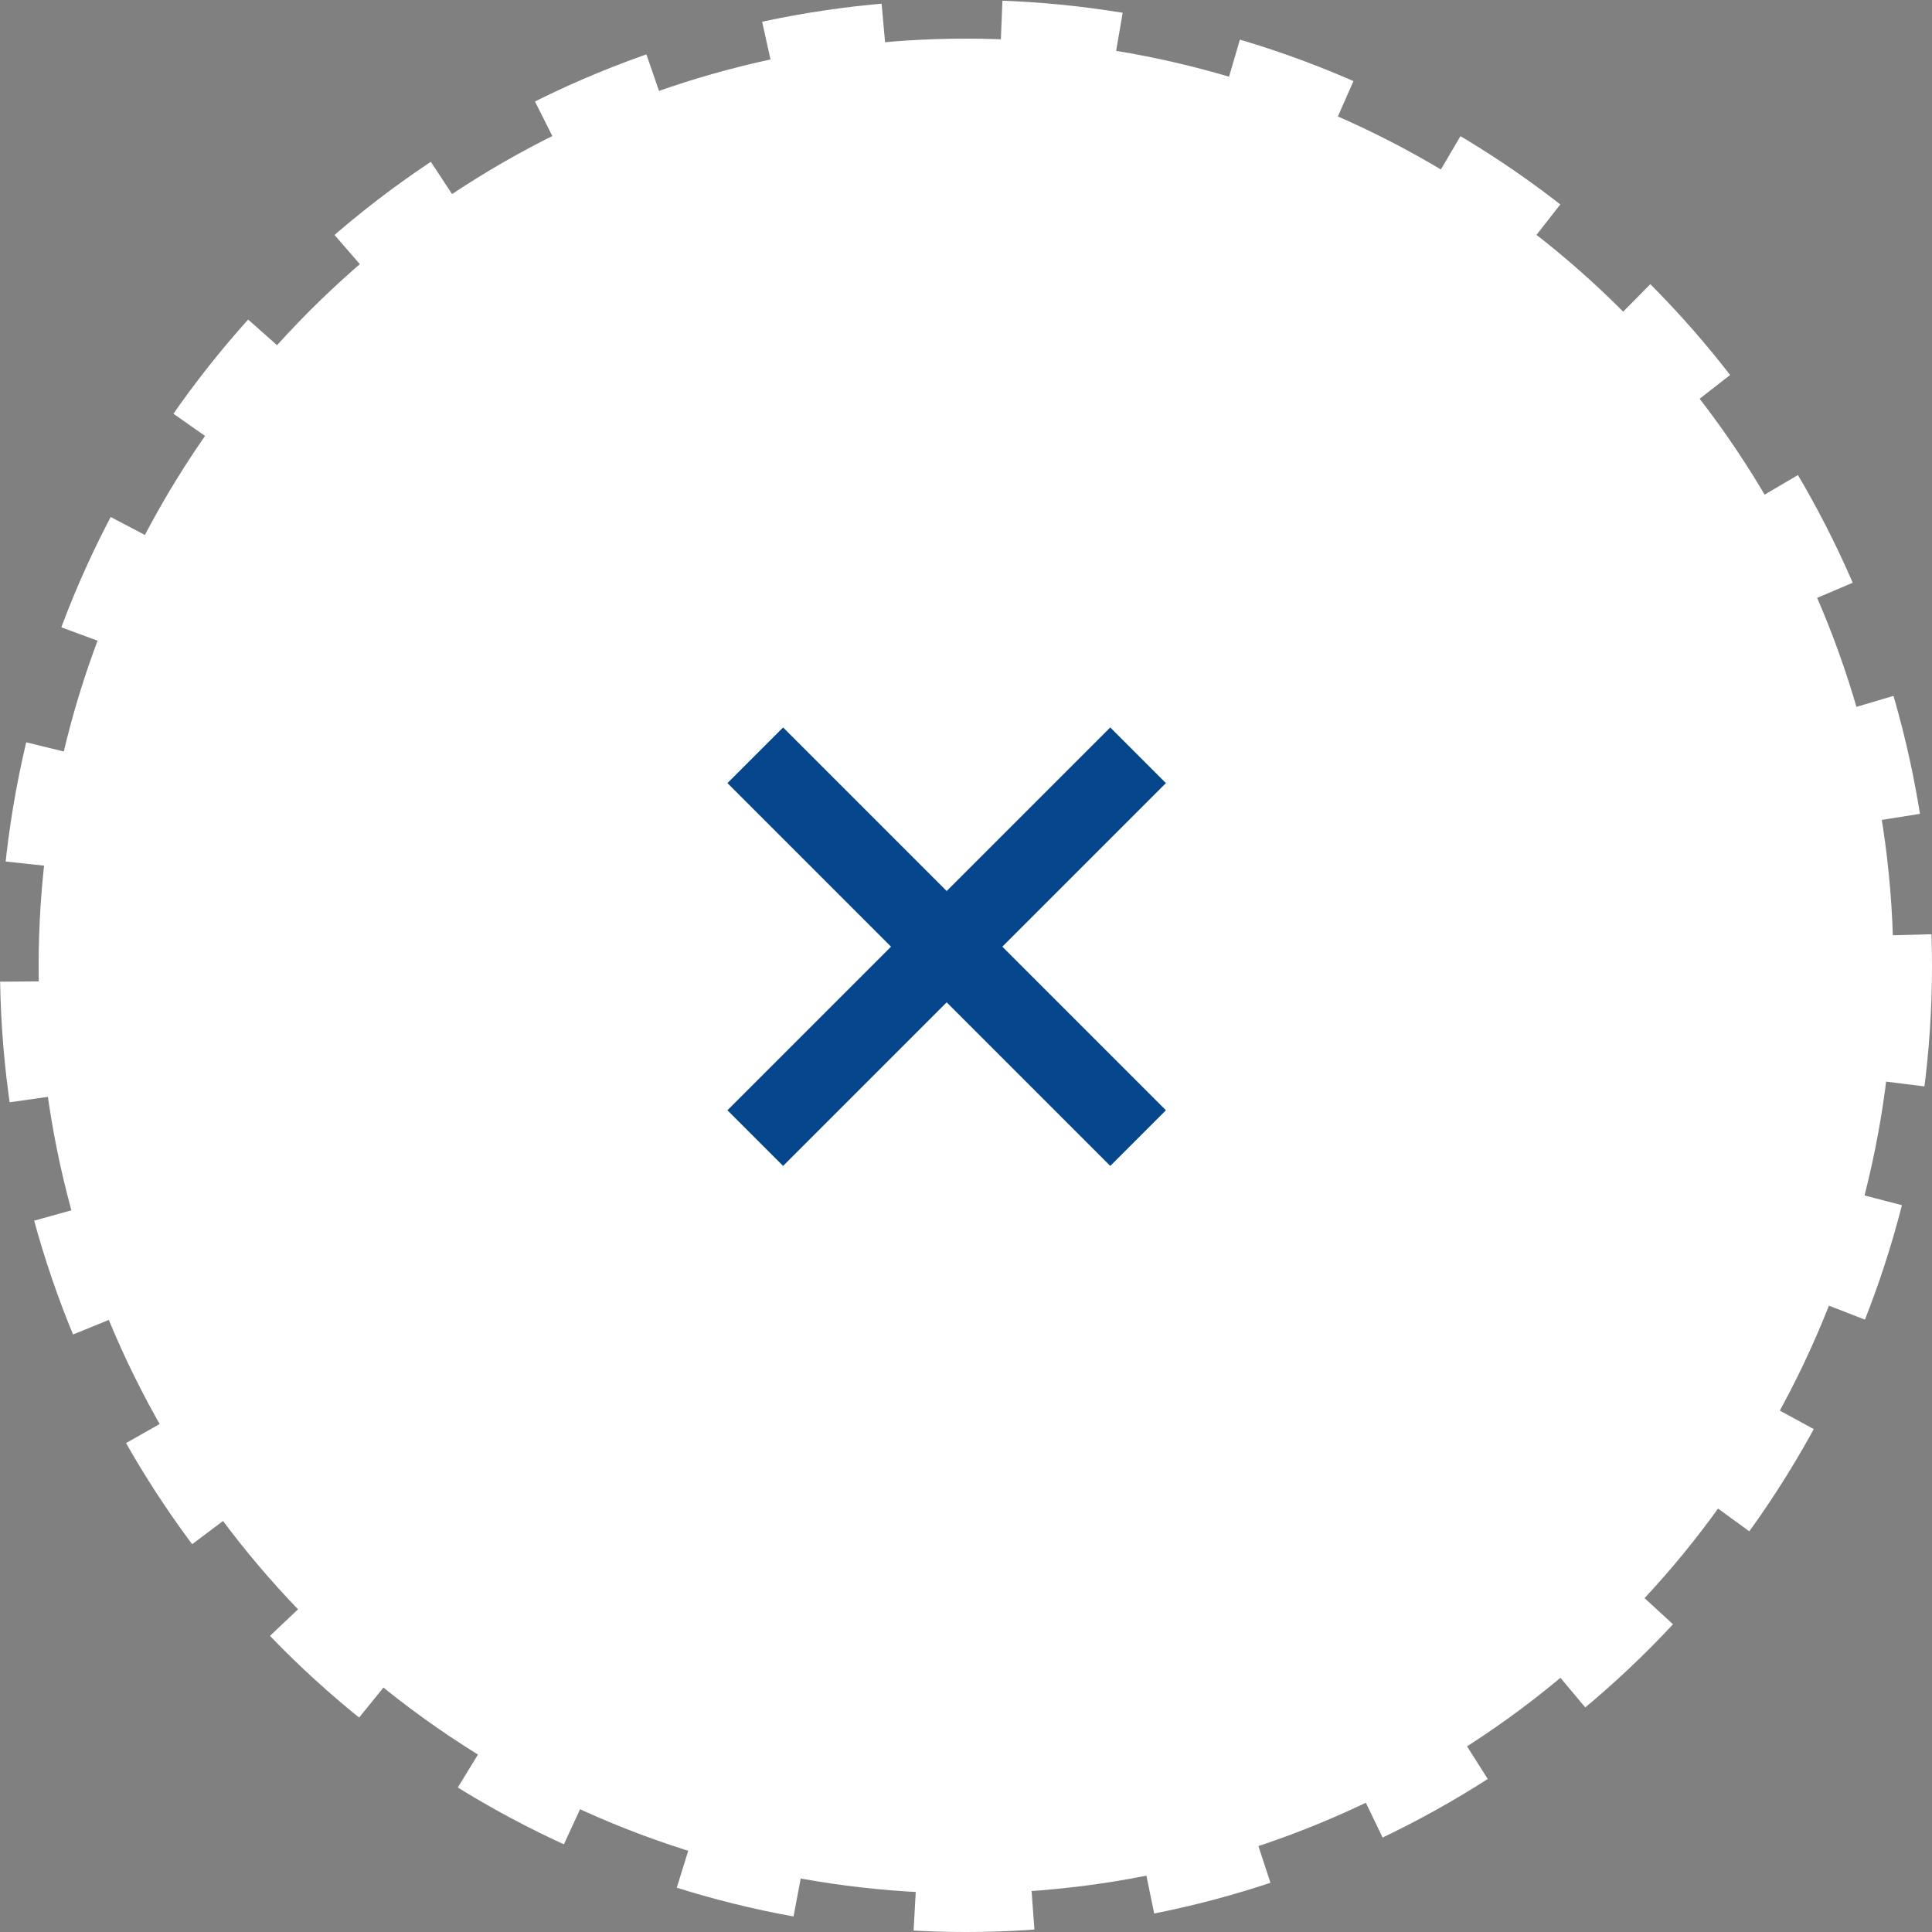 <?xml version="1.0" encoding="utf-8"?>
<!-- Generator: Adobe Illustrator 24.3.0, SVG Export Plug-In . SVG Version: 6.00 Build 0)  -->
<svg version="1.1" id="Livello_1" xmlns="http://www.w3.org/2000/svg" xmlns:xlink="http://www.w3.org/1999/xlink" x="0px" y="0px"
	 viewBox="0 0 75 75" style="enable-background:new 0 0 75 75;" xml:space="preserve">
<rect x="0" y="0" width="75" height="75" fill="#808080" stroke="none"/>
<style type="text/css">
	.st0{fill:#FFFFFF;stroke:#FFFFFF;stroke-width:3;stroke-dasharray:4.5;}
	.st1{fill-rule:evenodd;clip-rule:evenodd;fill:#06468C;stroke:#06468C;stroke-width:1.5;}
</style>
<g id="Livello_2_1_">
	<g id="Livello_1-2">
		<g>
			<g>
				<circle id="ozuaai308a-2" class="st0" cx="37.5" cy="37.5" r="36"/>
				<g>
					<path class="st1" d="M29.3,30.4l13.8,13.8l1.1-1.1L30.4,29.3L29.3,30.4z"/>
					<path class="st1" d="M44.2,30.4L30.4,44.2l-1.1-1.1l13.8-13.8L44.2,30.4z"/>
				</g>
			</g>
		</g>
	</g>
</g>
</svg>
